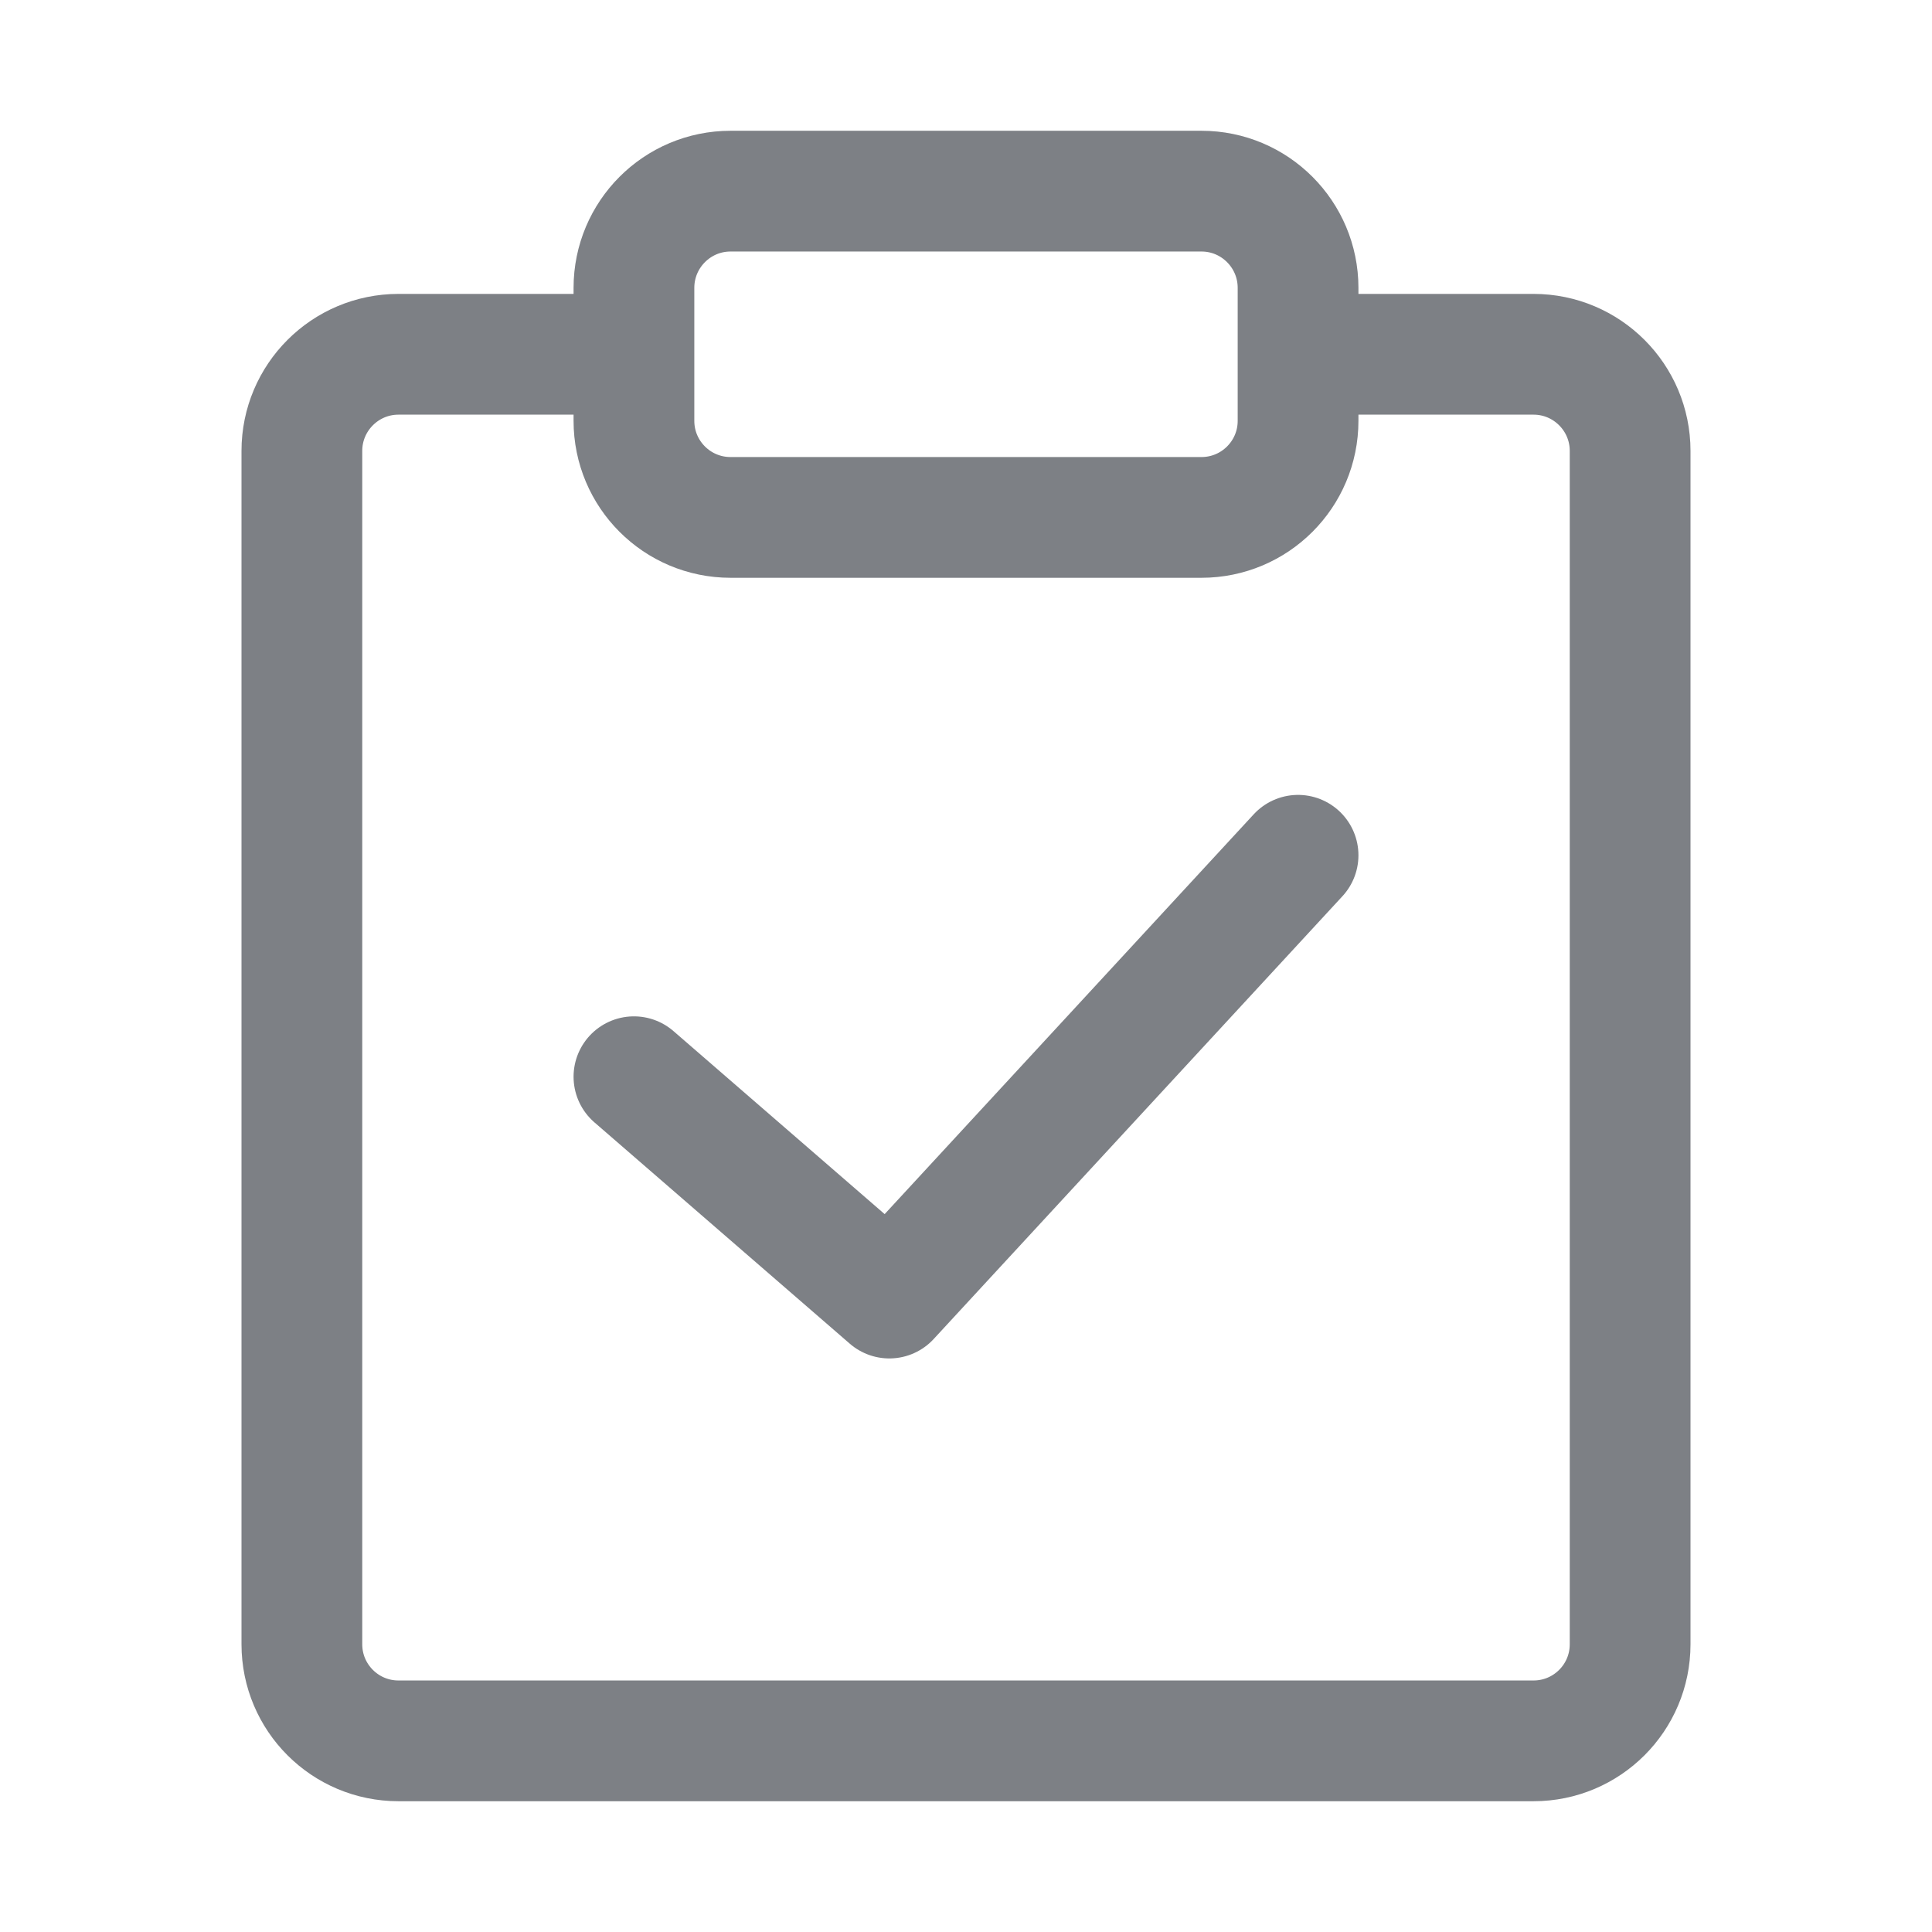 <svg width="16" height="16" viewBox="0 0 16 16" fill="none" xmlns="http://www.w3.org/2000/svg">
<path d="M5.25 8.917L7.365 10.75L10.75 7.083" stroke="#7D8085" stroke-linecap="round" stroke-linejoin="round"/>
<path d="M5.25 2.934H3.3C2.858 2.934 2.5 3.293 2.5 3.734V13.617C2.5 14.059 2.858 14.417 3.3 14.417H12.7C13.142 14.417 13.5 14.059 13.5 13.617V3.734C13.5 3.293 13.142 2.934 12.7 2.934H10.75M6.05 4.285H9.95C10.392 4.285 10.75 3.927 10.75 3.485V2.384C10.75 1.942 10.392 1.583 9.95 1.583H6.05C5.608 1.583 5.25 1.942 5.25 2.384V3.485C5.25 3.927 5.608 4.285 6.05 4.285Z" stroke="#7D8085" stroke-linejoin="round"/>
</svg>
